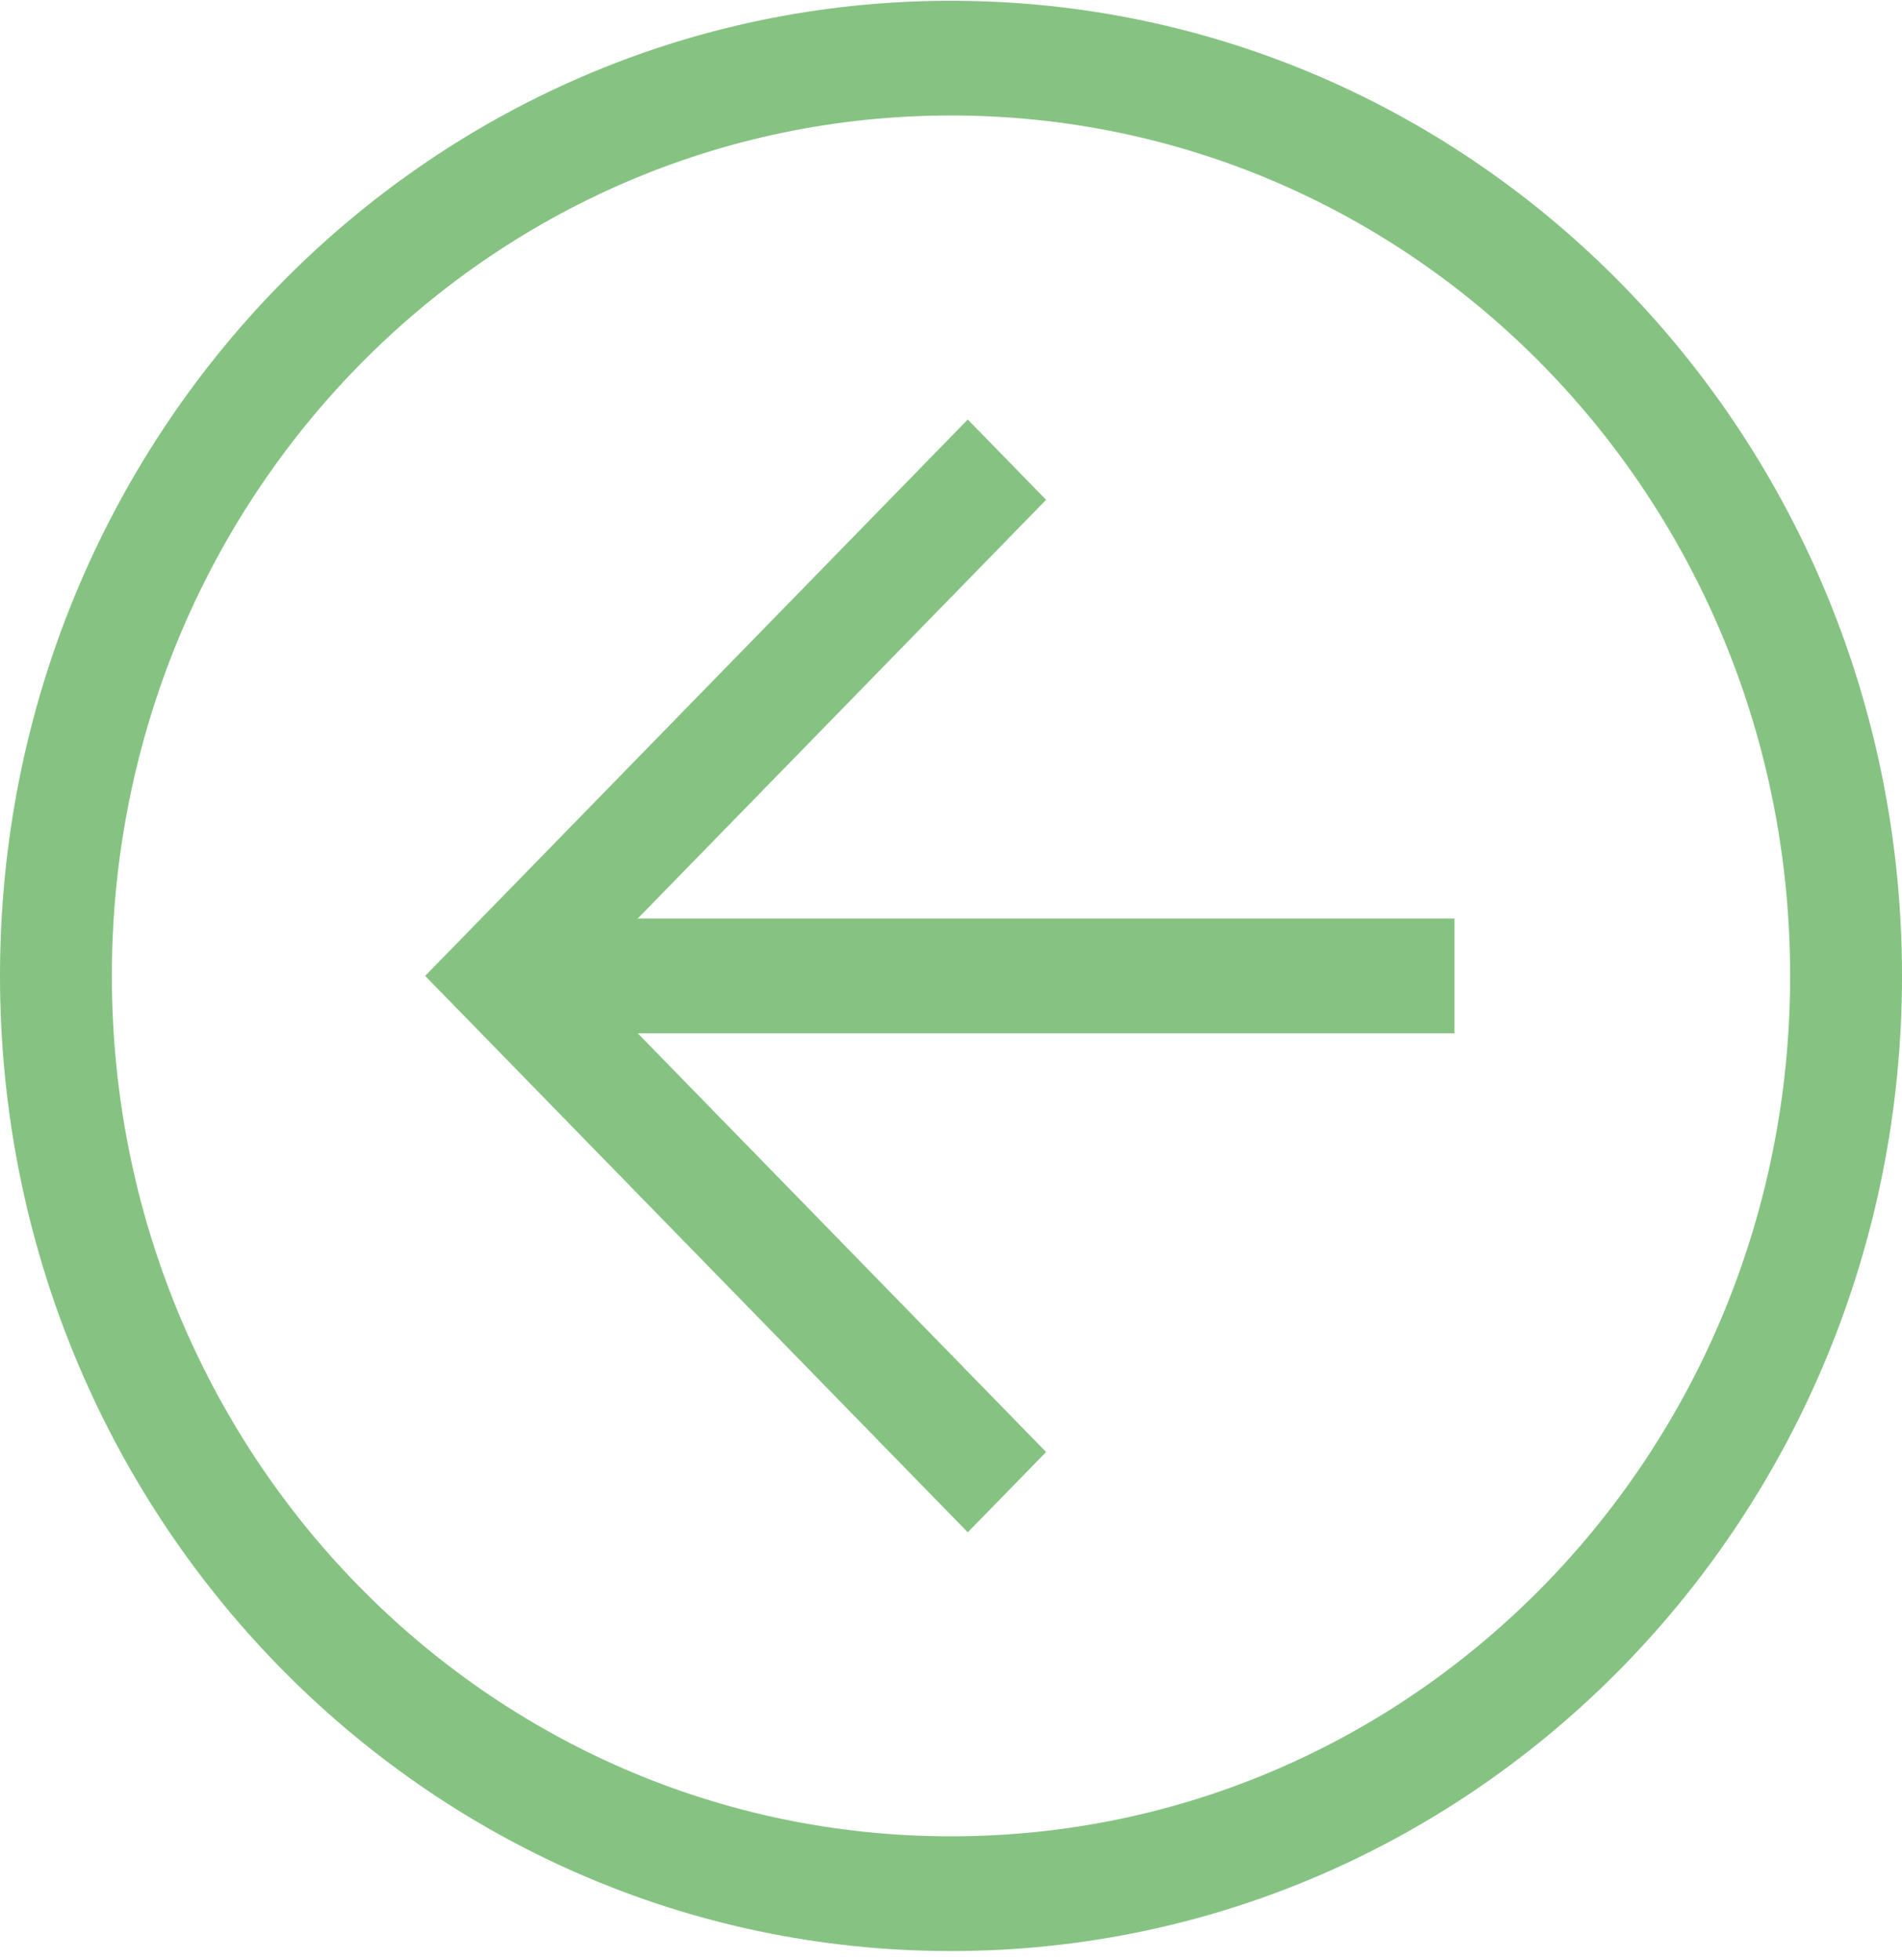 <svg width="66" height="68" viewBox="0 0 66 68" fill="none" xmlns="http://www.w3.org/2000/svg">
<path d="M33 67.696C14.753 67.696 0 52.57 0 33.861C0 15.153 14.753 0.027 33 0.027C51.247 0.027 66 15.153 66 33.861C66 52.57 51.247 67.696 33 67.696ZM33 4.007C16.888 4.007 3.882 17.342 3.882 33.861C3.882 50.38 16.888 63.715 33 63.715C49.112 63.715 62.118 50.38 62.118 33.861C62.118 17.342 49.112 4.007 33 4.007Z" fill="#86C383"/>
<path d="M33.582 53.167L14.753 33.861L33.582 14.556L36.3 17.342L20.188 33.861L36.3 50.381L33.582 53.167Z" fill="#86C383"/>
<path d="M17.471 31.871H50.471V35.852H17.471V31.871Z" fill="#86C383"/>
</svg>
